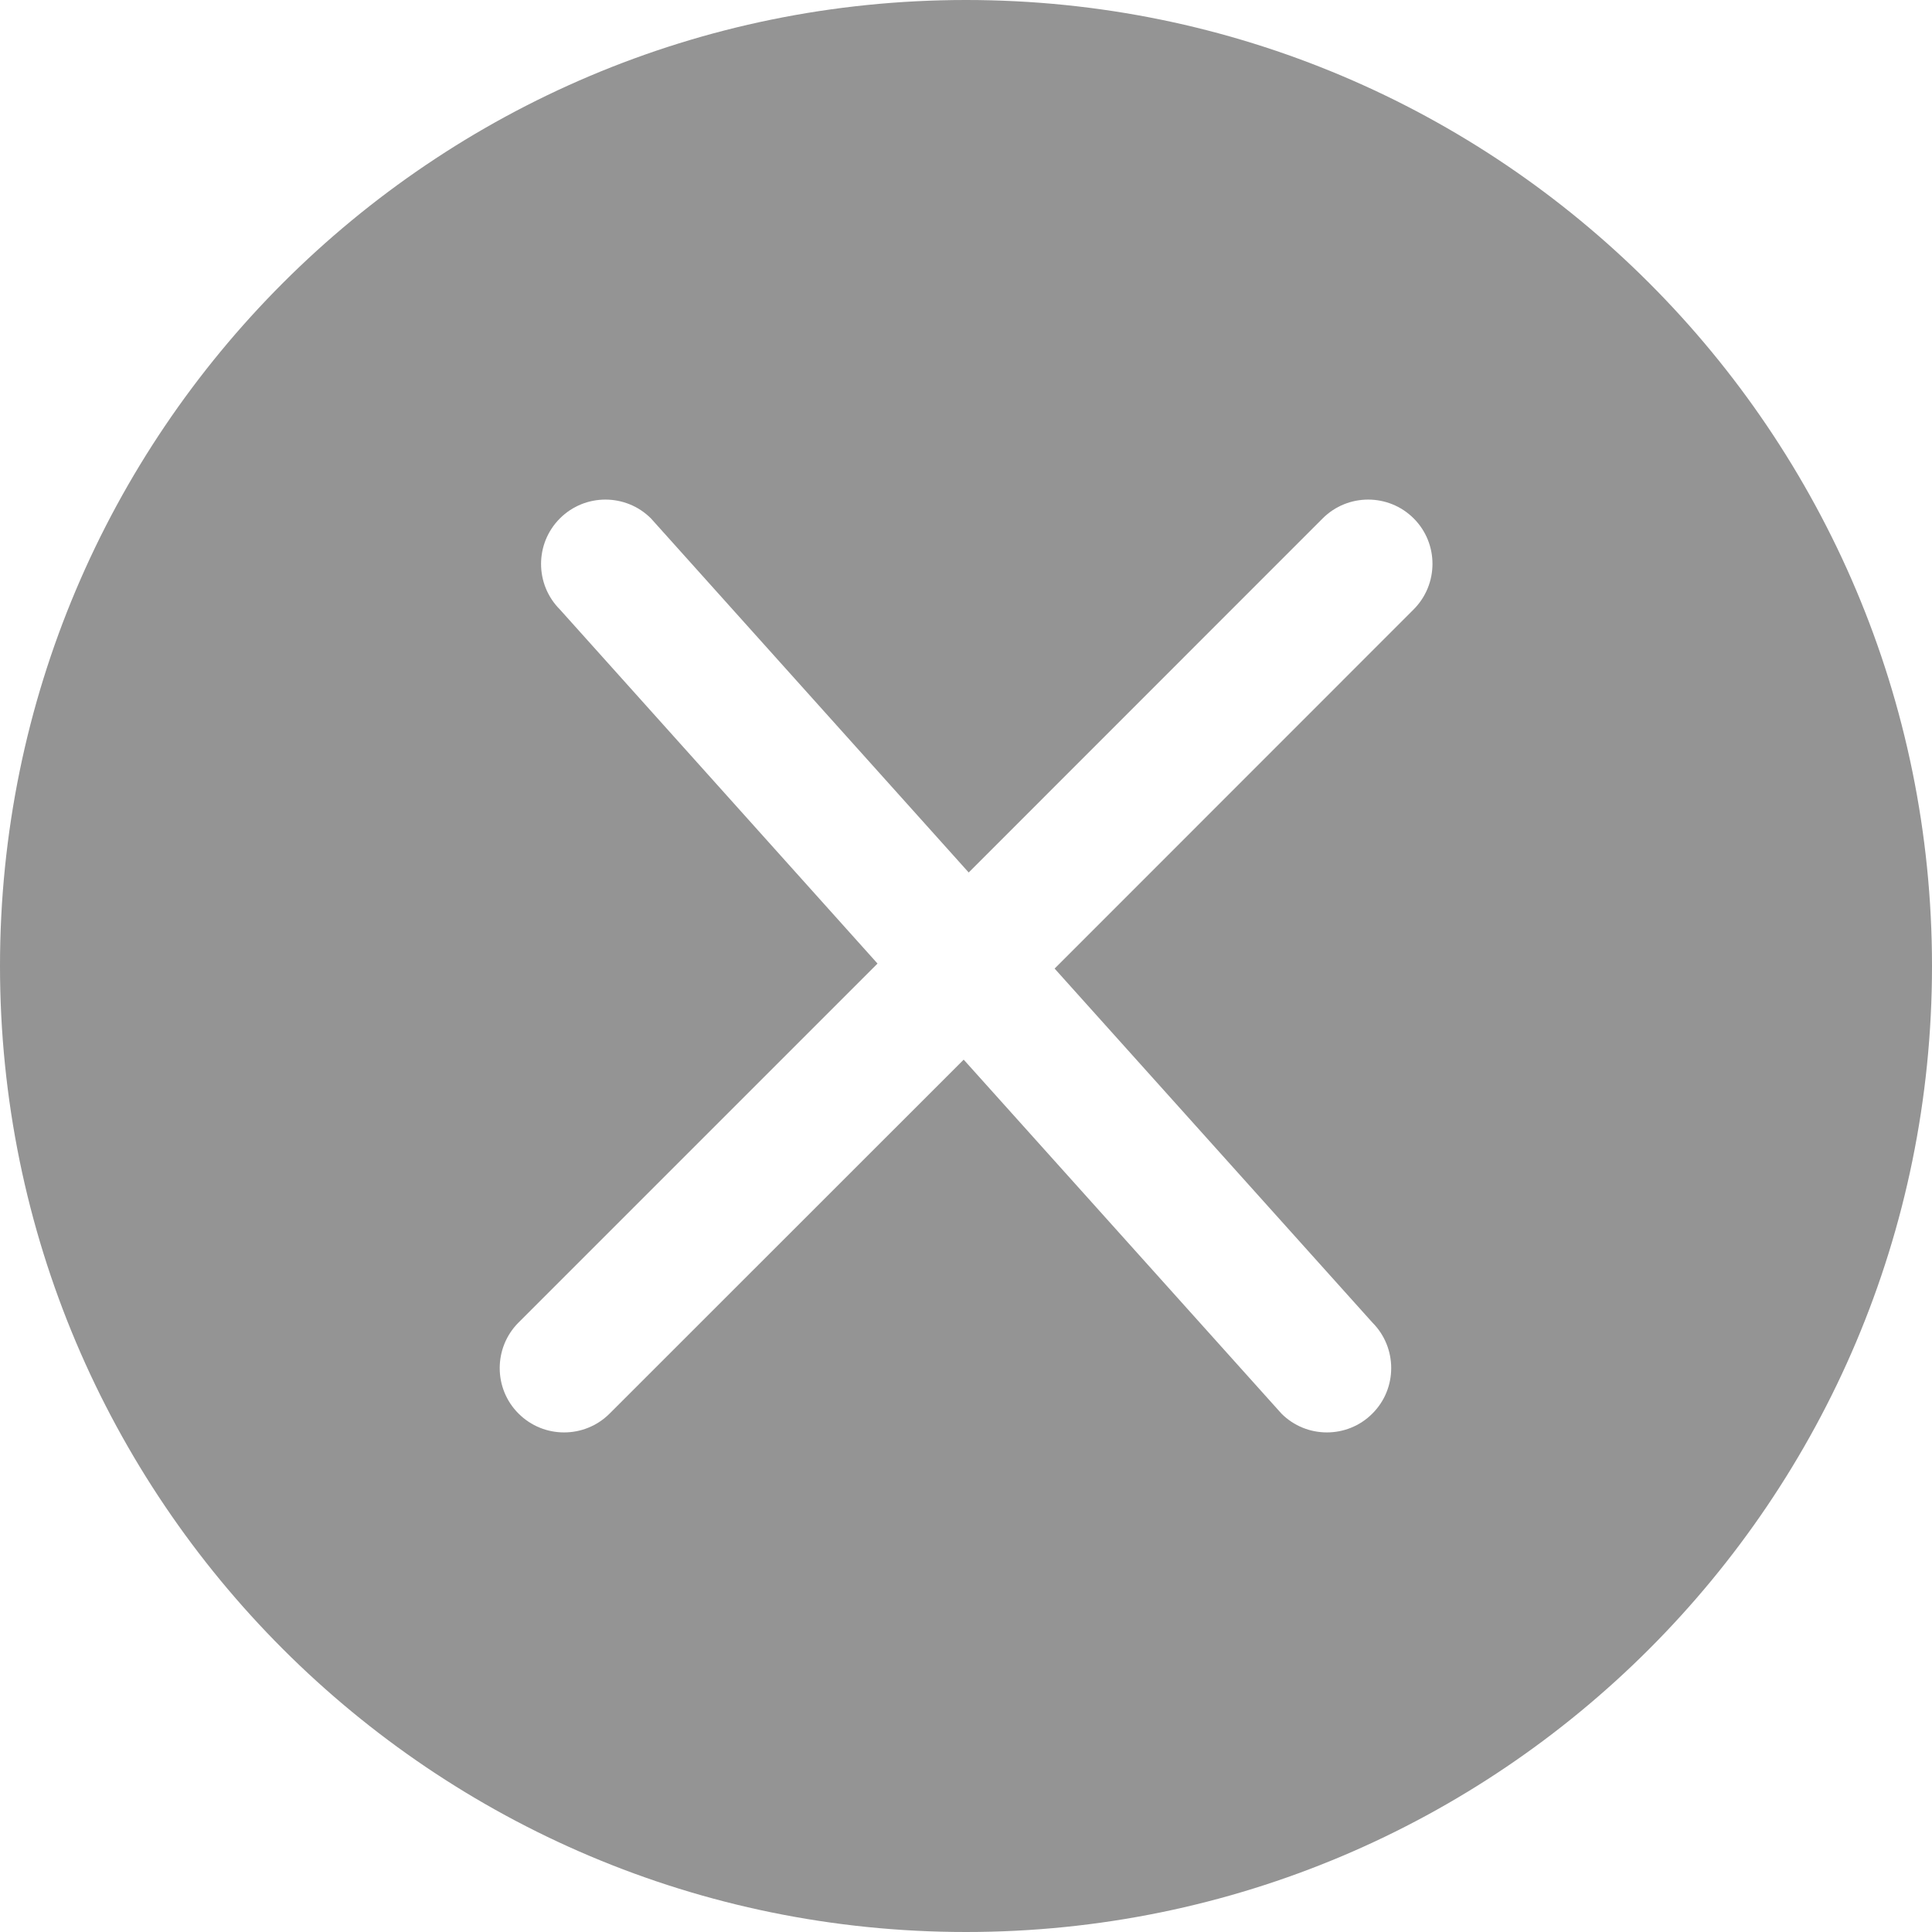<?xml version="1.0" encoding="utf-8"?>
<!-- Generator: Adobe Illustrator 18.1.1, SVG Export Plug-In . SVG Version: 6.00 Build 0)  -->
<svg xmlns="http://www.w3.org/2000/svg" xmlns:xlink="http://www.w3.org/1999/xlink" version="1.1" id="Capa_1" x="0px" y="0px" viewBox="0 0 15 15" style="enable-background:new 0 0 15 15;" xml:space="preserve">
	<g>
		<path style="fill:#949494;" d="M7.5,0C3.358,0,0,3.358,0,7.5C0,11.643,3.358,15,7.5,15c4.143,0,7.5-3.357,7.5-7.5    C15,3.358,11.643,0,7.5,0z M10.975,4.732L8.188,7.52l2.467,2.748c0.195,0.195,0.195,0.513,0,0.707    c-0.194,0.195-0.512,0.195-0.706,0L7.482,8.227l-2.749,2.748c-0.195,0.195-0.512,0.195-0.707,0c-0.195-0.194-0.195-0.512,0-0.707    l2.787-2.787L4.347,4.732c-0.195-0.195-0.195-0.512,0-0.707s0.512-0.195,0.707,0l2.467,2.749l2.748-2.749    c0.195-0.195,0.512-0.195,0.707,0S11.17,4.537,10.975,4.732z"/>
	</g>
</svg>